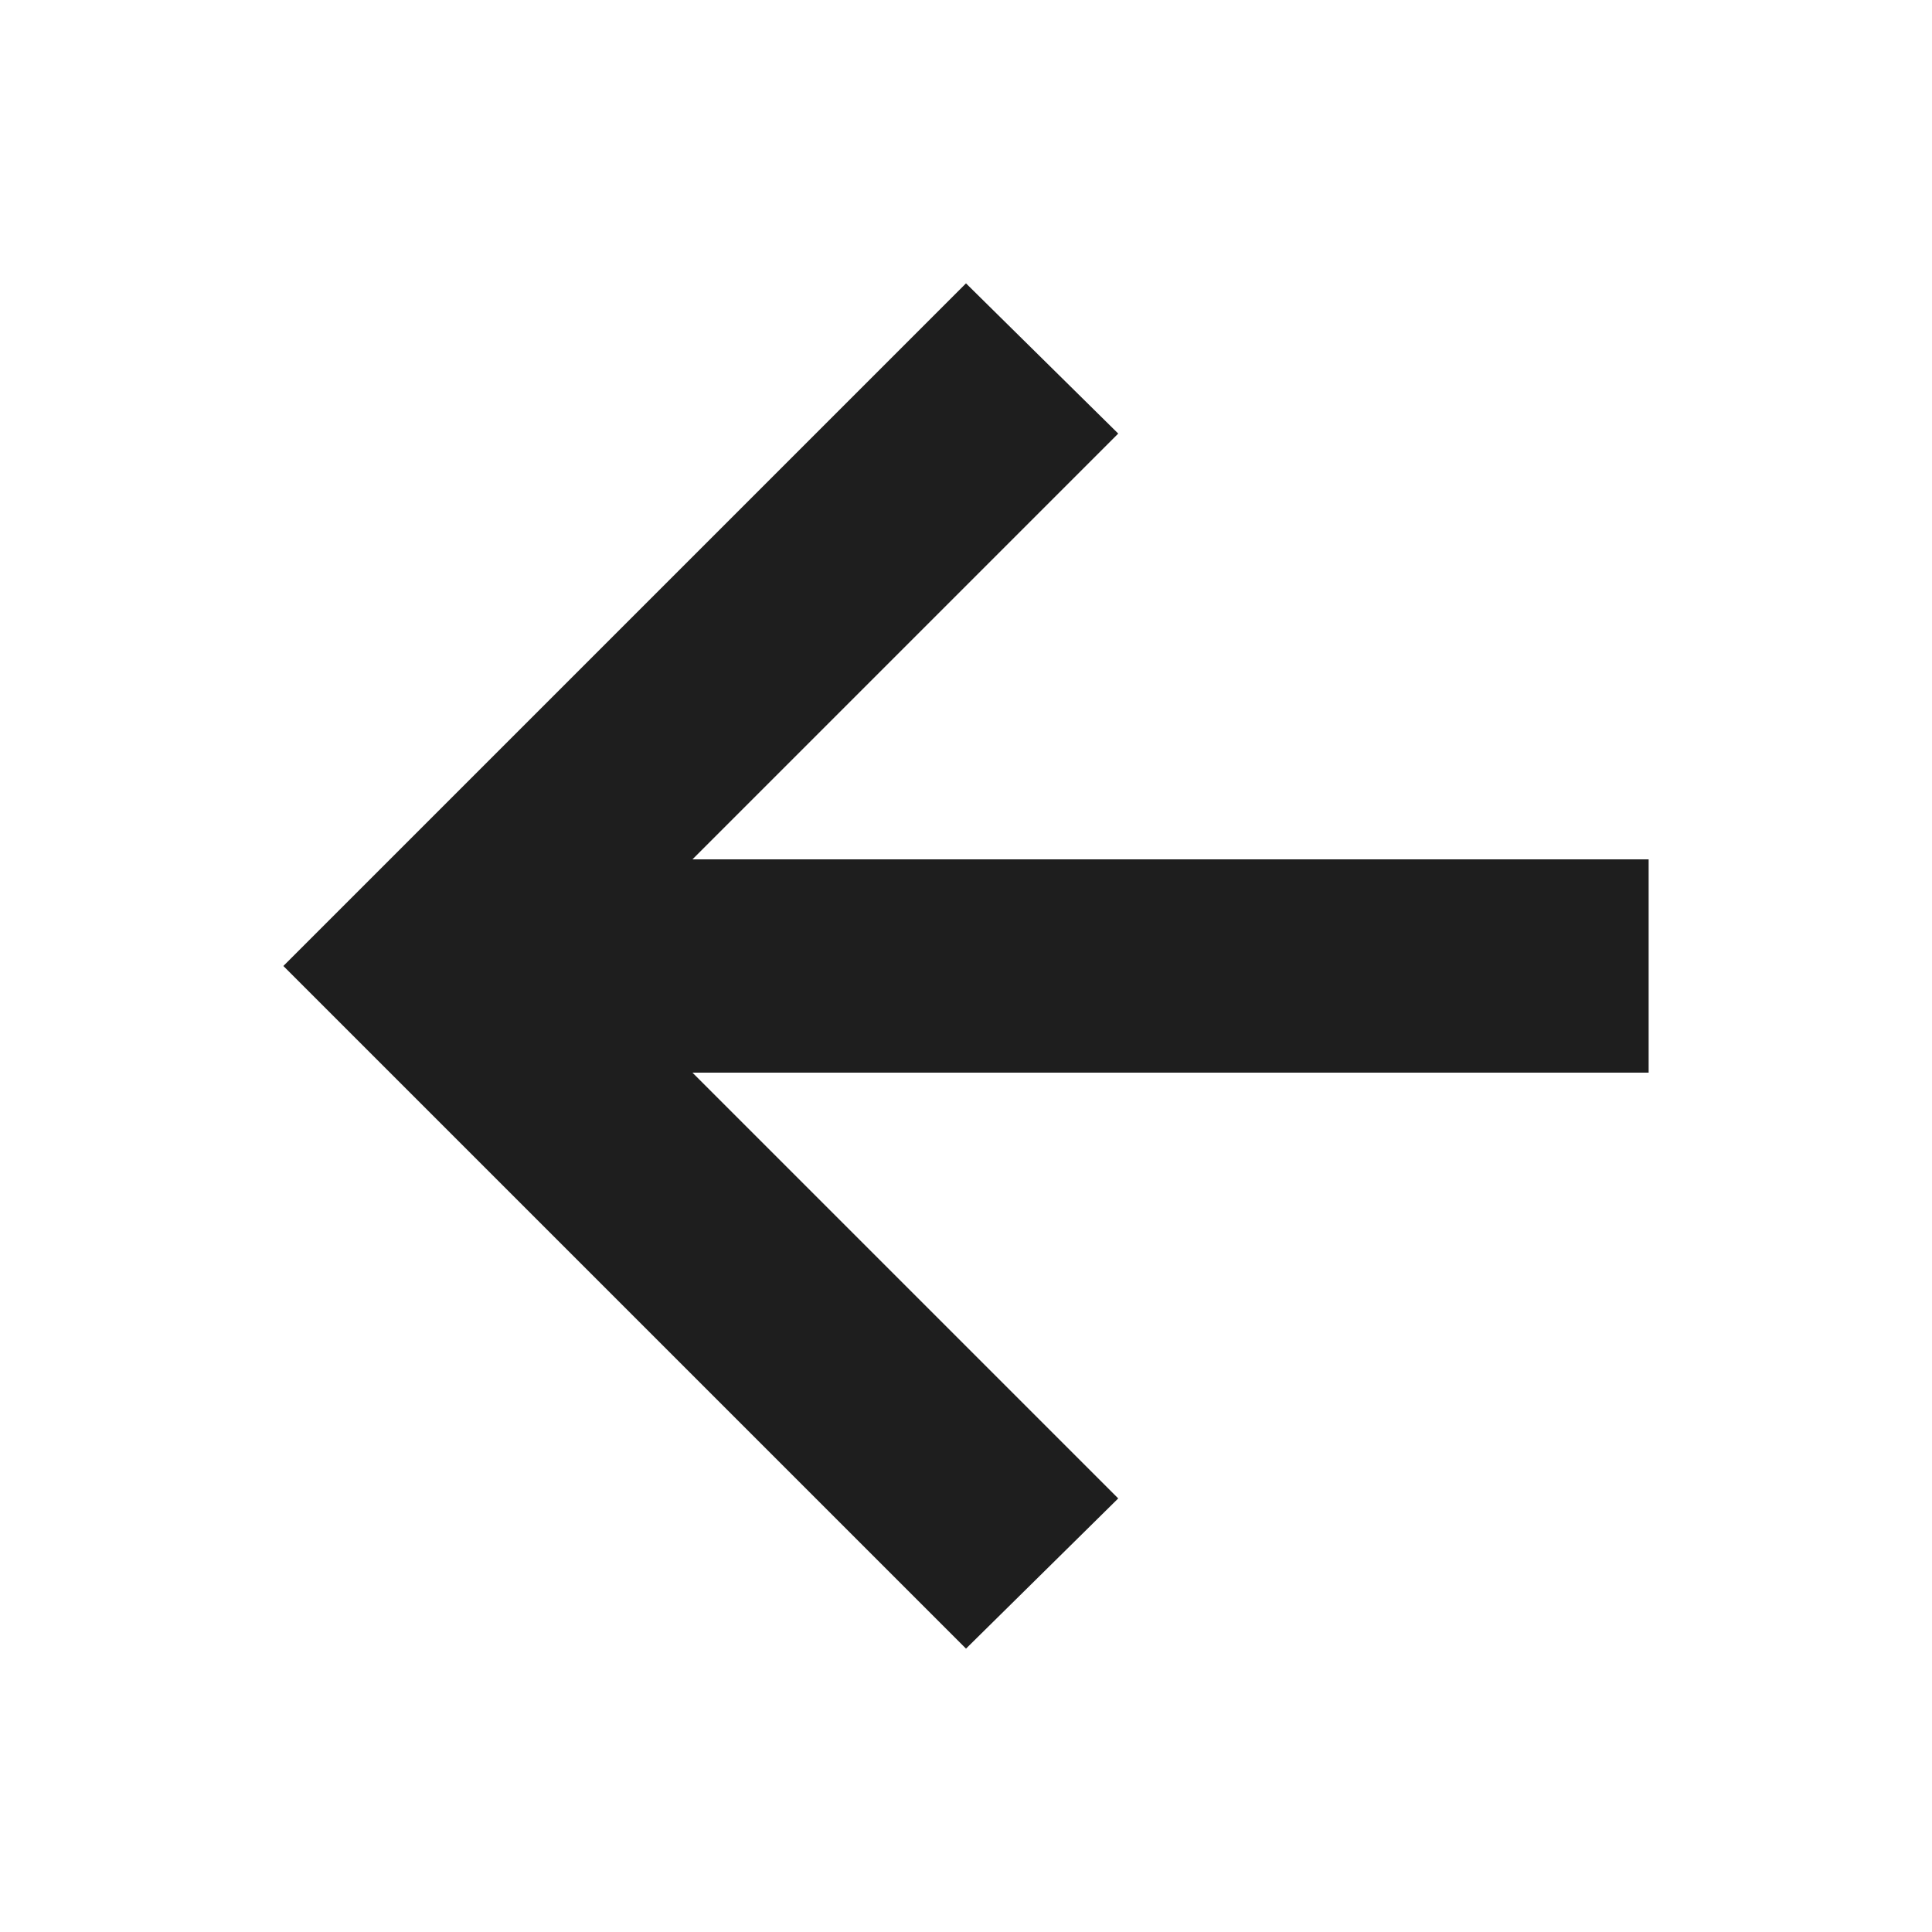 <svg width="24" height="24" viewBox="0 0 24 24" fill="none" xmlns="http://www.w3.org/2000/svg">
<mask id="mask0_358_401" style="mask-type:alpha" maskUnits="userSpaceOnUse" x="0" y="0" width="24" height="24">
<rect width="24" height="24" fill="#D9D9D9"/>
</mask>
<g mask="url(#mask0_358_401)">
<path d="M8.602 13.325L13.891 18.614L12 20.48L3.52 12L12 3.52L13.891 5.386L8.602 10.675H20.48V13.325H8.602Z" fill="#1E1E1E"/>
</g>
</svg>
